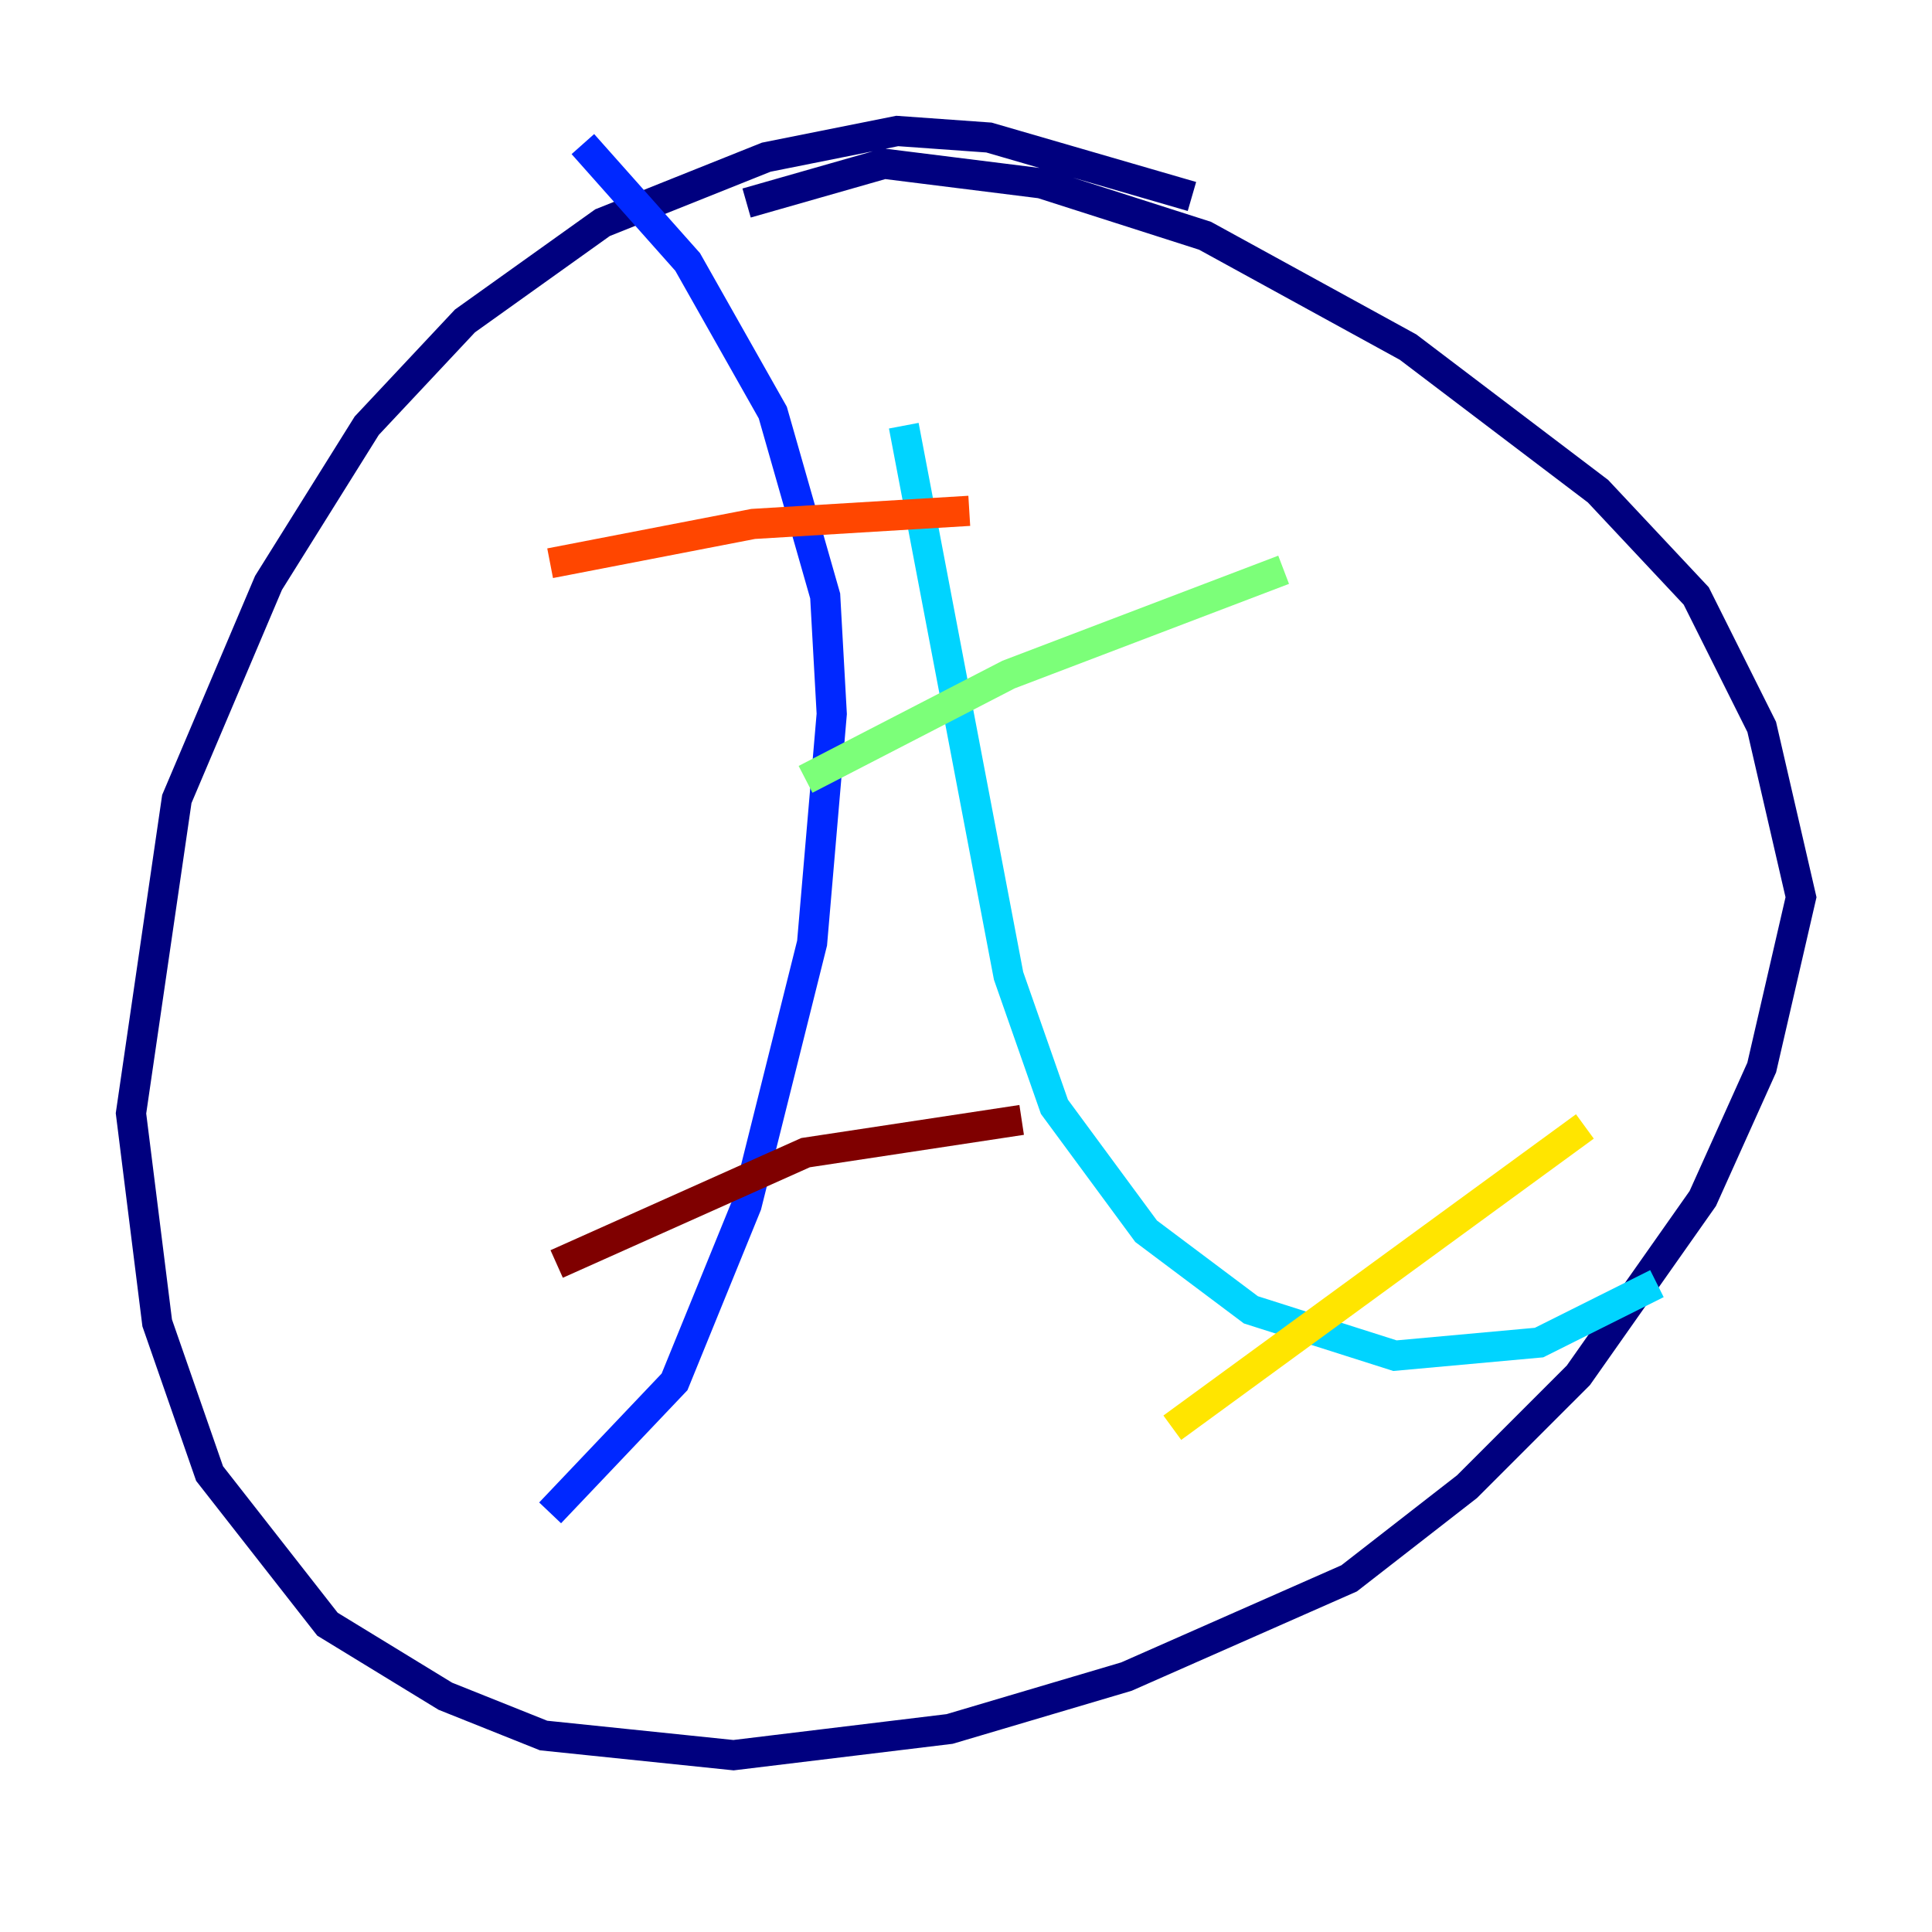 <?xml version="1.0" encoding="utf-8" ?>
<svg baseProfile="tiny" height="128" version="1.2" viewBox="0,0,128,128" width="128" xmlns="http://www.w3.org/2000/svg" xmlns:ev="http://www.w3.org/2001/xml-events" xmlns:xlink="http://www.w3.org/1999/xlink"><defs /><polyline fill="none" points="78.969,13.017 65.519,9.112 59.444,8.678 50.766,10.414 39.919,14.752 30.807,21.261 24.298,28.203 17.79,38.617 11.715,52.936 8.678,73.763 10.414,87.647 13.885,97.627 21.695,107.607 29.505,112.38 36.014,114.983 48.597,116.285 62.915,114.549 74.63,111.078 89.383,104.57 97.193,98.495 104.57,91.119 112.814,79.403 116.719,70.725 119.322,59.444 116.719,48.163 112.38,39.485 105.871,32.542 93.288,22.997 79.837,15.62 68.99,12.149 58.576,10.848 49.464,13.451" stroke="#00007f" stroke-width="2" /><polyline fill="none" points="38.617,9.546 45.559,17.356 51.2,27.336 54.671,39.485 55.105,47.295 53.803,62.481 49.464,79.837 44.691,91.552 36.447,100.231" stroke="#0028ff" stroke-width="2" /><polyline fill="none" points="59.878,28.203 66.82,64.651 69.858,73.329 75.932,81.573 82.875,86.78 92.42,89.817 101.966,88.949 109.776,85.044" stroke="#00d4ff" stroke-width="2" /><polyline fill="none" points="53.37,51.634 66.82,44.691 85.044,37.749" stroke="#7cff79" stroke-width="2" /><polyline fill="none" points="77.668,94.59 105.003,74.63" stroke="#ffe500" stroke-width="2" /><polyline fill="none" points="36.447,37.315 49.898,34.712 64.217,33.844" stroke="#ff4600" stroke-width="2" /><polyline fill="none" points="36.881,83.742 53.37,76.366 67.688,74.197" stroke="#7f0000" stroke-width="2" /></svg>
